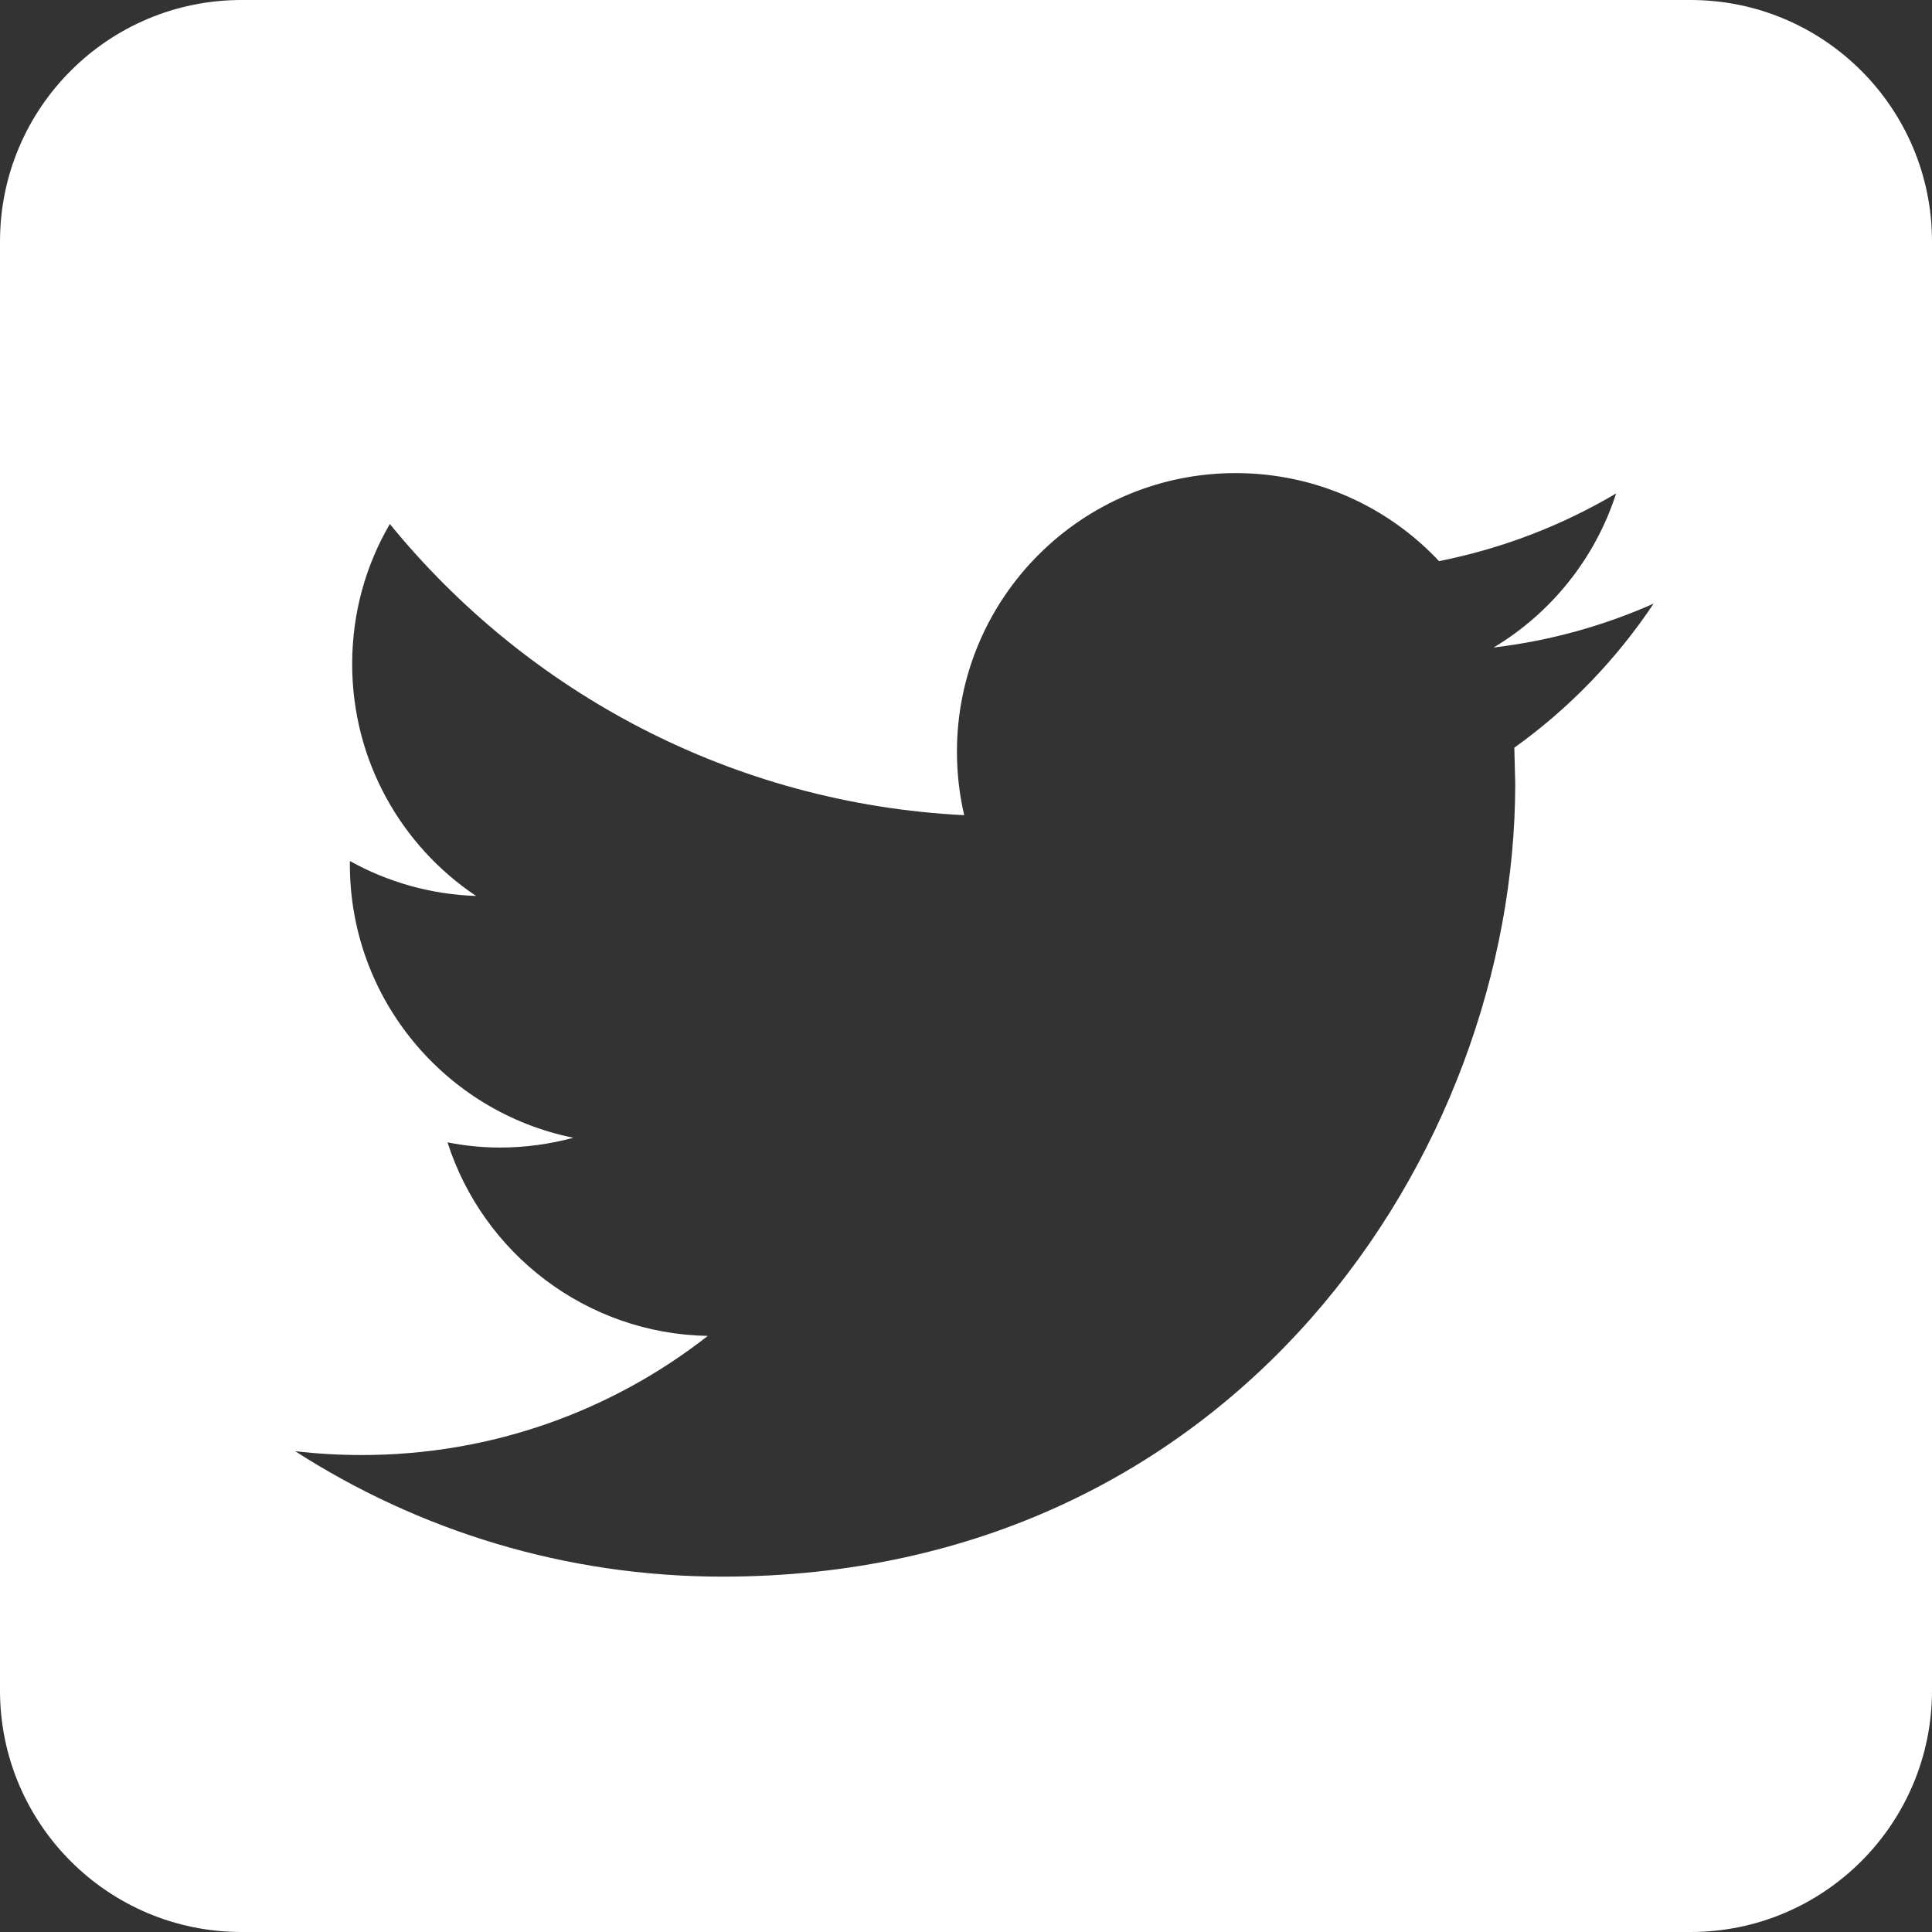 <?xml version="1.0" encoding="UTF-8" standalone="no"?>
<svg width="32px" height="32px" viewBox="0 0 32 32" version="1.1" xmlns="http://www.w3.org/2000/svg" xmlns:xlink="http://www.w3.org/1999/xlink">
    <rect x="0" y="0" width="32" height="32" fill="#333333" stroke="none"/>
    <!-- Generator: Sketch 3.8.3 (29802) - http://www.bohemiancoding.com/sketch -->
    <title>Combined Shape</title>
    <desc>Created with Sketch.</desc>
    <defs></defs>
    <g id="Page-1" stroke="none" stroke-width="1" fill="none" fill-rule="evenodd">
        <g id="staysure-sui-sprite" transform="translate(-42, -62)" fill="#FFFFFF">
            <path d="M74,90 C74,92.209 72.209,94 70,94 L46,94 C43.791,94 42,92.209 42,90 L42,66 C42,63.791 43.791,62 46,62 L70,62 C72.209,62 74,63.791 74,66 L74,90 Z M69.389,71.998 C68.561,72.365 67.672,72.614 66.739,72.725 C67.692,72.154 68.422,71.249 68.768,70.173 C67.874,70.702 66.887,71.085 65.835,71.294 C64.993,70.396 63.795,69.836 62.466,69.836 C59.917,69.836 57.85,71.903 57.85,74.45 C57.85,74.811 57.891,75.164 57.97,75.502 C54.135,75.309 50.734,73.472 48.457,70.679 C48.059,71.36 47.833,72.152 47.833,72.999 C47.833,74.6 48.648,76.013 49.886,76.84 C49.13,76.815 48.418,76.607 47.795,76.261 L47.795,76.319 C47.795,78.554 49.387,80.42 51.497,80.845 C51.11,80.949 50.703,81.007 50.281,81.007 C49.983,81.007 49.695,80.977 49.412,80.921 C50,82.756 51.704,84.09 53.723,84.127 C52.144,85.364 50.153,86.1 47.991,86.1 C47.618,86.1 47.251,86.078 46.89,86.037 C48.933,87.349 51.358,88.114 53.965,88.114 C62.456,88.114 67.097,81.081 67.097,74.982 L67.082,74.384 C67.988,73.736 68.772,72.923 69.389,71.998 Z" id="Combined-Shape"></path>
        </g>
    </g>
</svg>